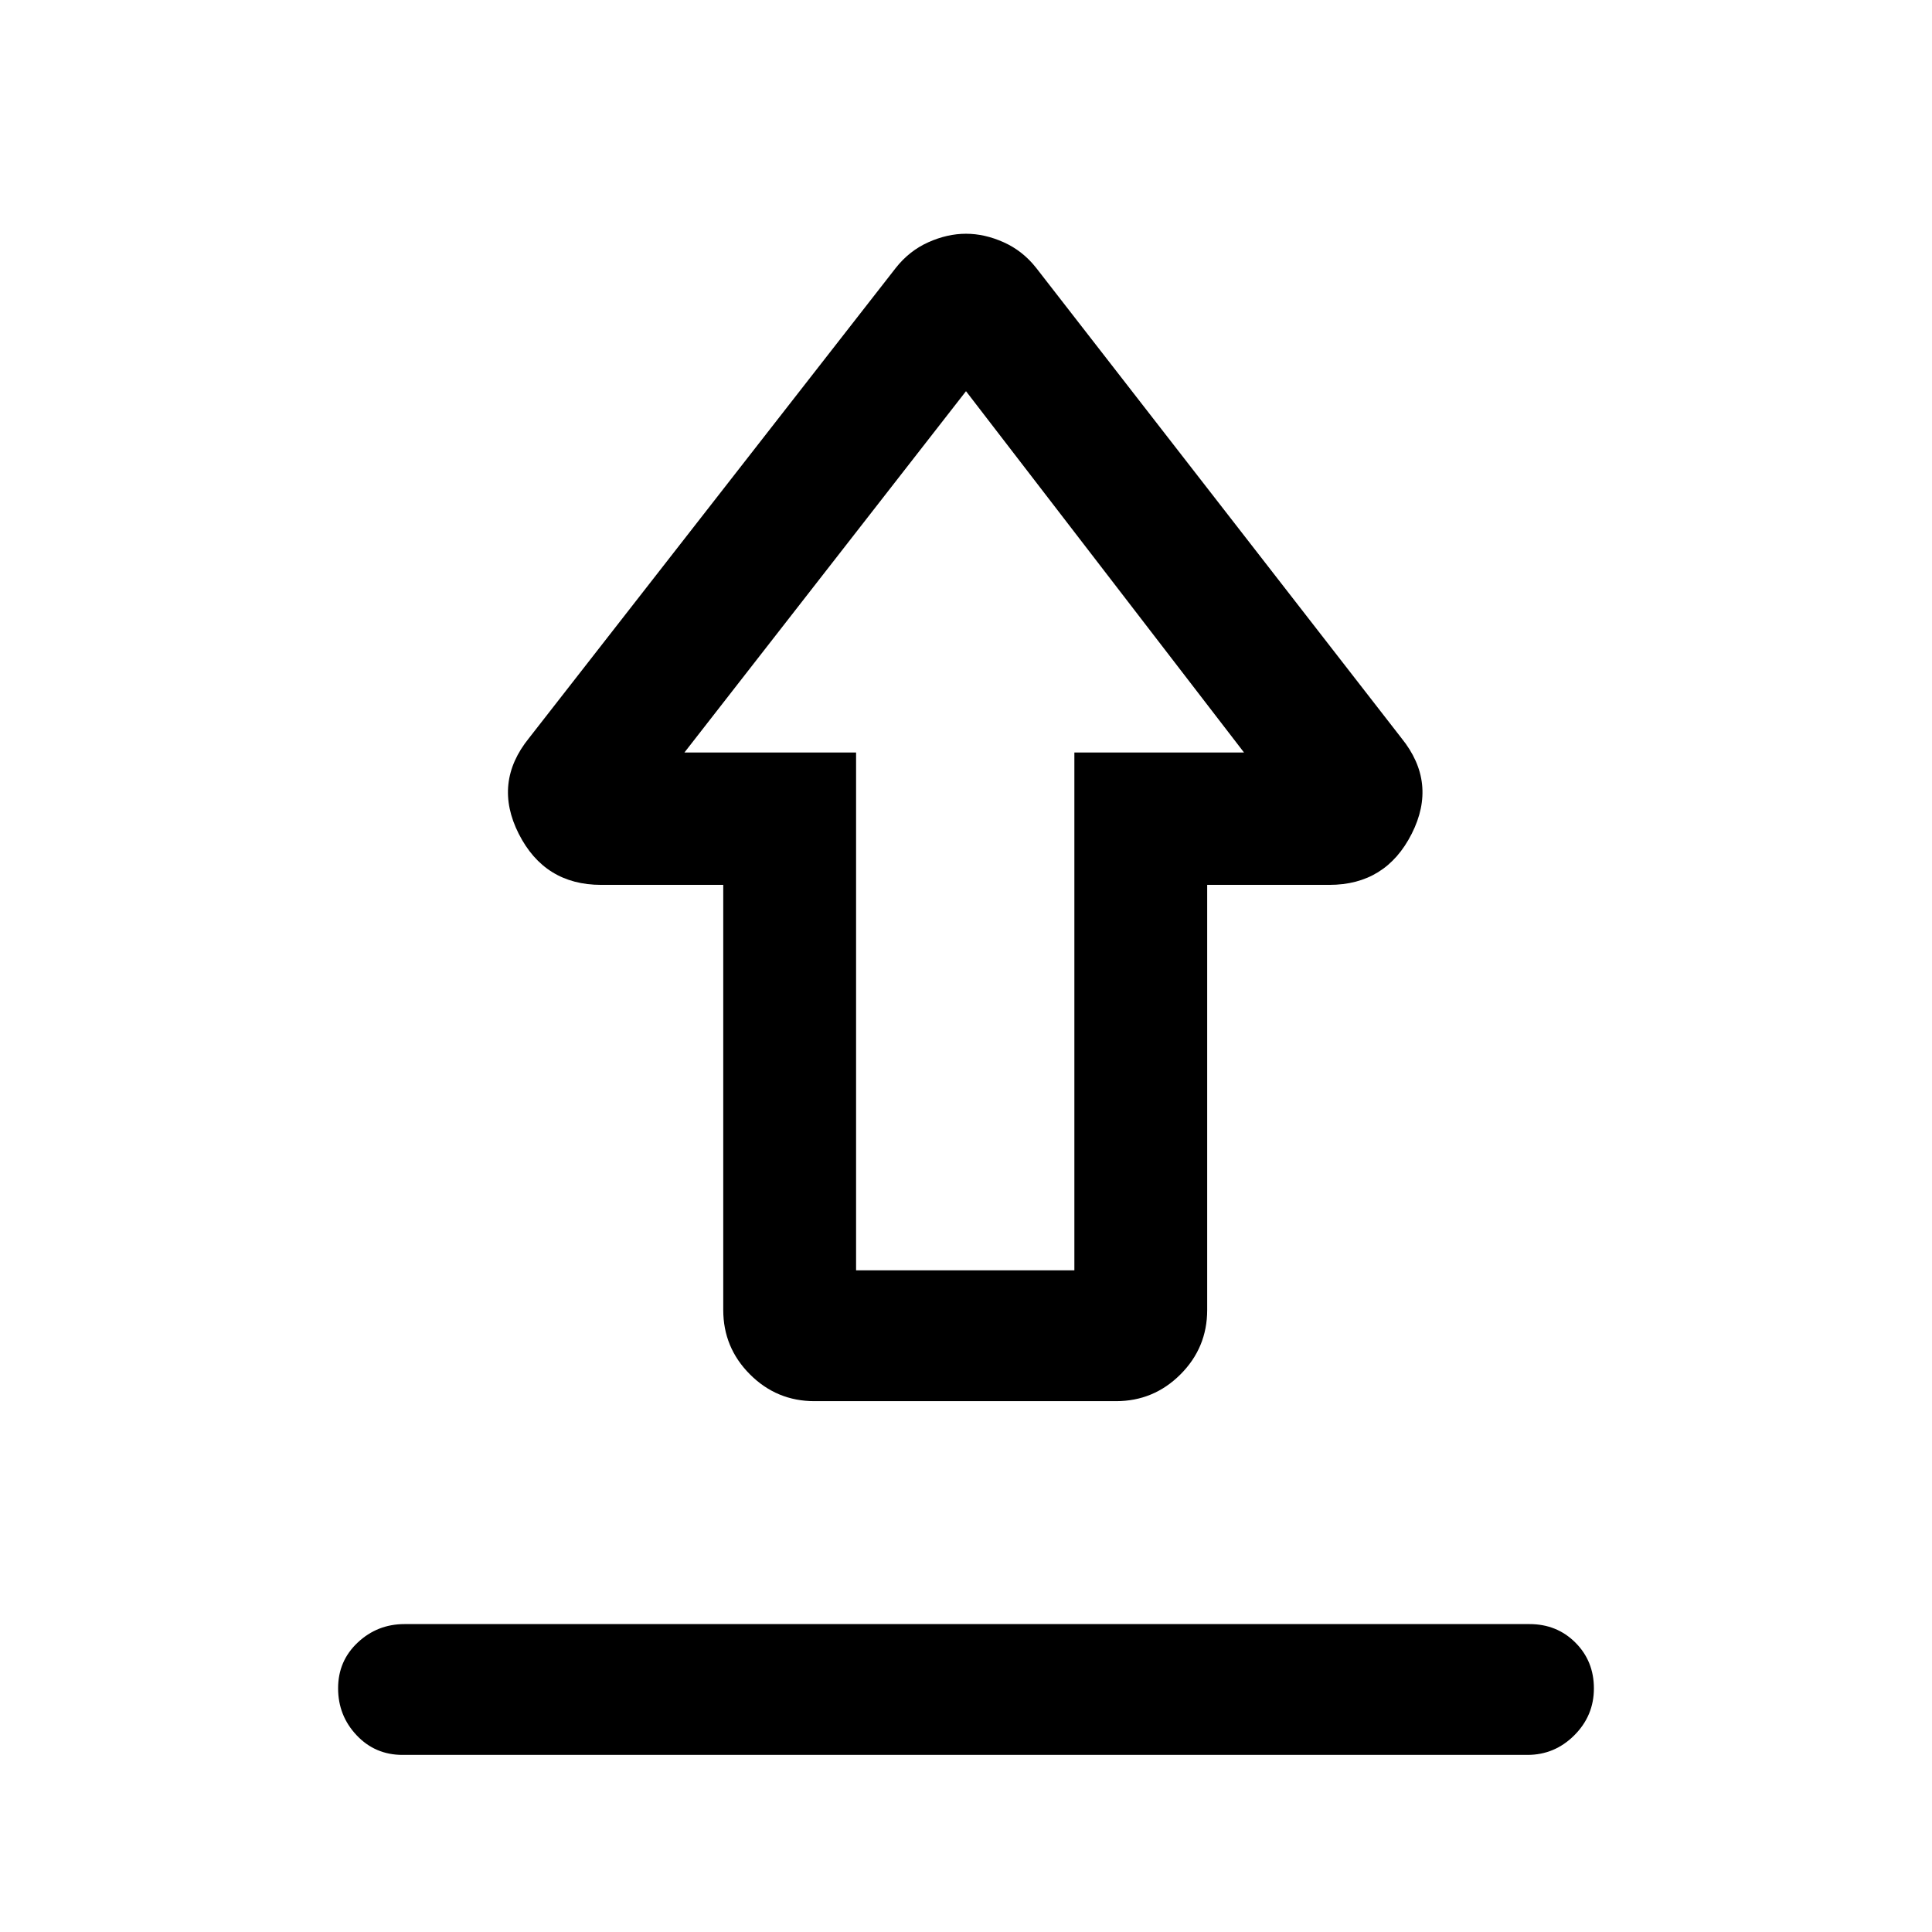 <svg xmlns="http://www.w3.org/2000/svg" height="24" viewBox="0 -960 960 960" width="24"><path d="M201-153h559q13.6 0 22.8 9.19 9.2 9.19 9.2 22.77t-9.75 23.31Q772.5-88 759-88H200q-13.6 0-22.8-9.76-9.2-9.76-9.2-23.34t9.75-22.74Q187.5-153 201-153Zm203.69-110.77q-18.73 0-32.02-13.29-13.29-13.29-13.29-32.02v-211.23h-60.69q-28.09 0-40.93-25.38-12.84-25.39 5.09-47.54l182.3-233.69q6.68-8.46 16.13-12.7 9.45-4.23 18.72-4.23t18.72 4.23q9.45 4.24 16.13 12.7l181.53 233.69q17.93 22.15 5.09 47.54-12.84 25.38-40.93 25.38h-60.69v211.23q0 18.73-13.29 32.02-13.29 13.29-32.02 13.29H404.69Zm20.69-65h108.47v-257.31h84.3L480-765.62 340.08-586.08h85.3v257.31ZM479-586.08Z"/></svg>